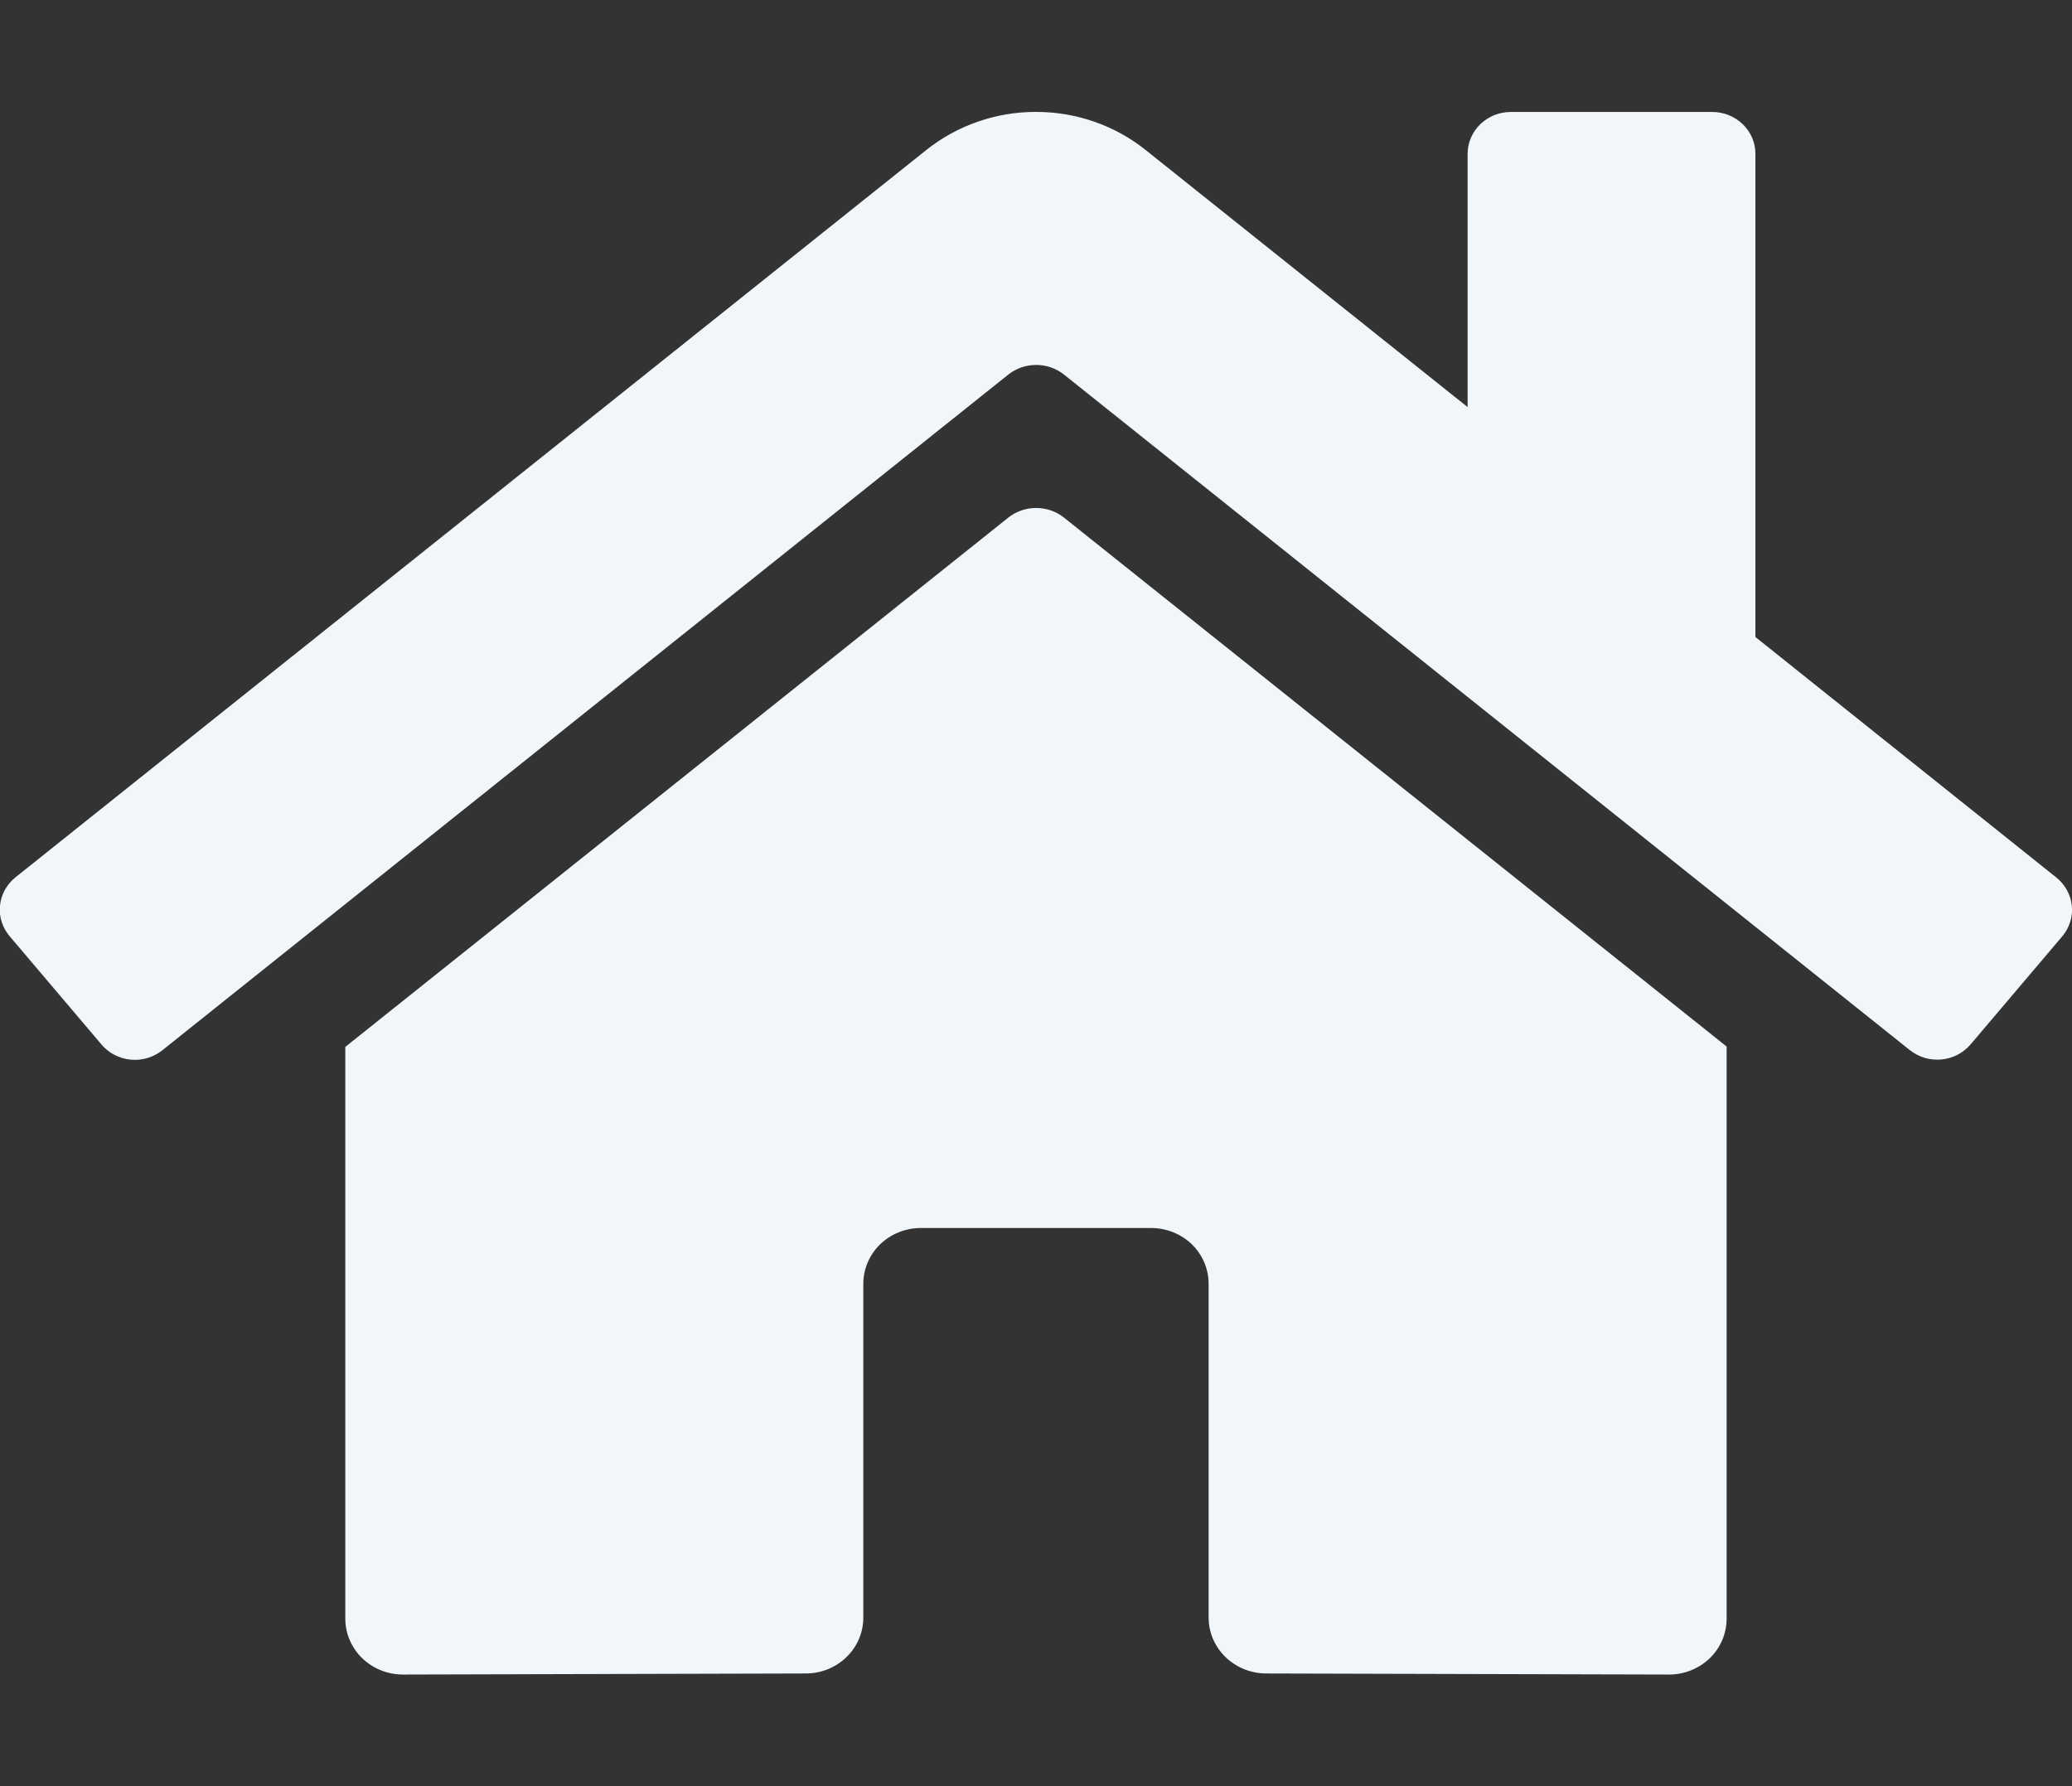 <svg width="29" height="25" viewBox="0 0 29 25" fill="none" xmlns="http://www.w3.org/2000/svg">
<rect x="0" y="0" width="29" height="25" fill="#333333" stroke="none"/>
<g clip-path="url(#clip0_75_6)">
<path d="M14.117 7.241L4.833 14.653V22.656C4.833 22.863 4.918 23.062 5.069 23.209C5.22 23.355 5.425 23.438 5.639 23.438L11.283 23.423C11.495 23.422 11.699 23.339 11.849 23.192C11.999 23.046 12.083 22.848 12.083 22.642V17.969C12.083 17.762 12.168 17.563 12.319 17.416C12.47 17.27 12.675 17.188 12.889 17.188H16.111C16.325 17.188 16.529 17.27 16.681 17.416C16.832 17.563 16.916 17.762 16.916 17.969V22.637C16.916 22.74 16.936 22.842 16.976 22.937C17.017 23.032 17.076 23.119 17.151 23.192C17.226 23.265 17.315 23.323 17.413 23.363C17.511 23.402 17.616 23.423 17.722 23.423L23.361 23.438C23.575 23.438 23.779 23.355 23.931 23.209C24.082 23.062 24.166 22.863 24.166 22.656V14.648L14.887 7.241C14.778 7.156 14.643 7.11 14.502 7.11C14.362 7.11 14.226 7.156 14.117 7.241ZM28.778 12.28L24.569 8.916V2.153C24.569 1.998 24.506 1.849 24.392 1.739C24.279 1.629 24.125 1.567 23.965 1.567H21.146C20.985 1.567 20.832 1.629 20.718 1.739C20.605 1.849 20.541 1.998 20.541 2.153V5.698L16.035 2.1C15.603 1.754 15.06 1.566 14.5 1.566C13.94 1.566 13.397 1.754 12.964 2.1L0.216 12.28C0.155 12.329 0.105 12.389 0.067 12.458C0.03 12.526 0.007 12.6 -0 12.677C-0.008 12.753 0 12.831 0.024 12.904C0.047 12.978 0.085 13.046 0.136 13.105L1.42 14.619C1.47 14.679 1.533 14.729 1.603 14.765C1.674 14.802 1.751 14.824 1.831 14.832C1.91 14.839 1.991 14.831 2.067 14.808C2.143 14.785 2.214 14.747 2.276 14.697L14.117 5.239C14.226 5.154 14.362 5.108 14.502 5.108C14.643 5.108 14.778 5.154 14.887 5.239L26.729 14.697C26.79 14.746 26.861 14.783 26.937 14.806C27.013 14.829 27.092 14.836 27.171 14.829C27.25 14.822 27.327 14.8 27.397 14.764C27.467 14.727 27.529 14.678 27.58 14.619L28.864 13.105C28.914 13.046 28.952 12.977 28.975 12.903C28.998 12.83 29.006 12.752 28.997 12.676C28.99 12.599 28.966 12.525 28.928 12.457C28.891 12.389 28.84 12.329 28.778 12.28Z" fill="#F1F6FA"/>
</g>
<defs>
<clipPath id="clip0_75_6">
<rect width="29" height="25" fill="white"/>
</clipPath>
</defs>
</svg>

